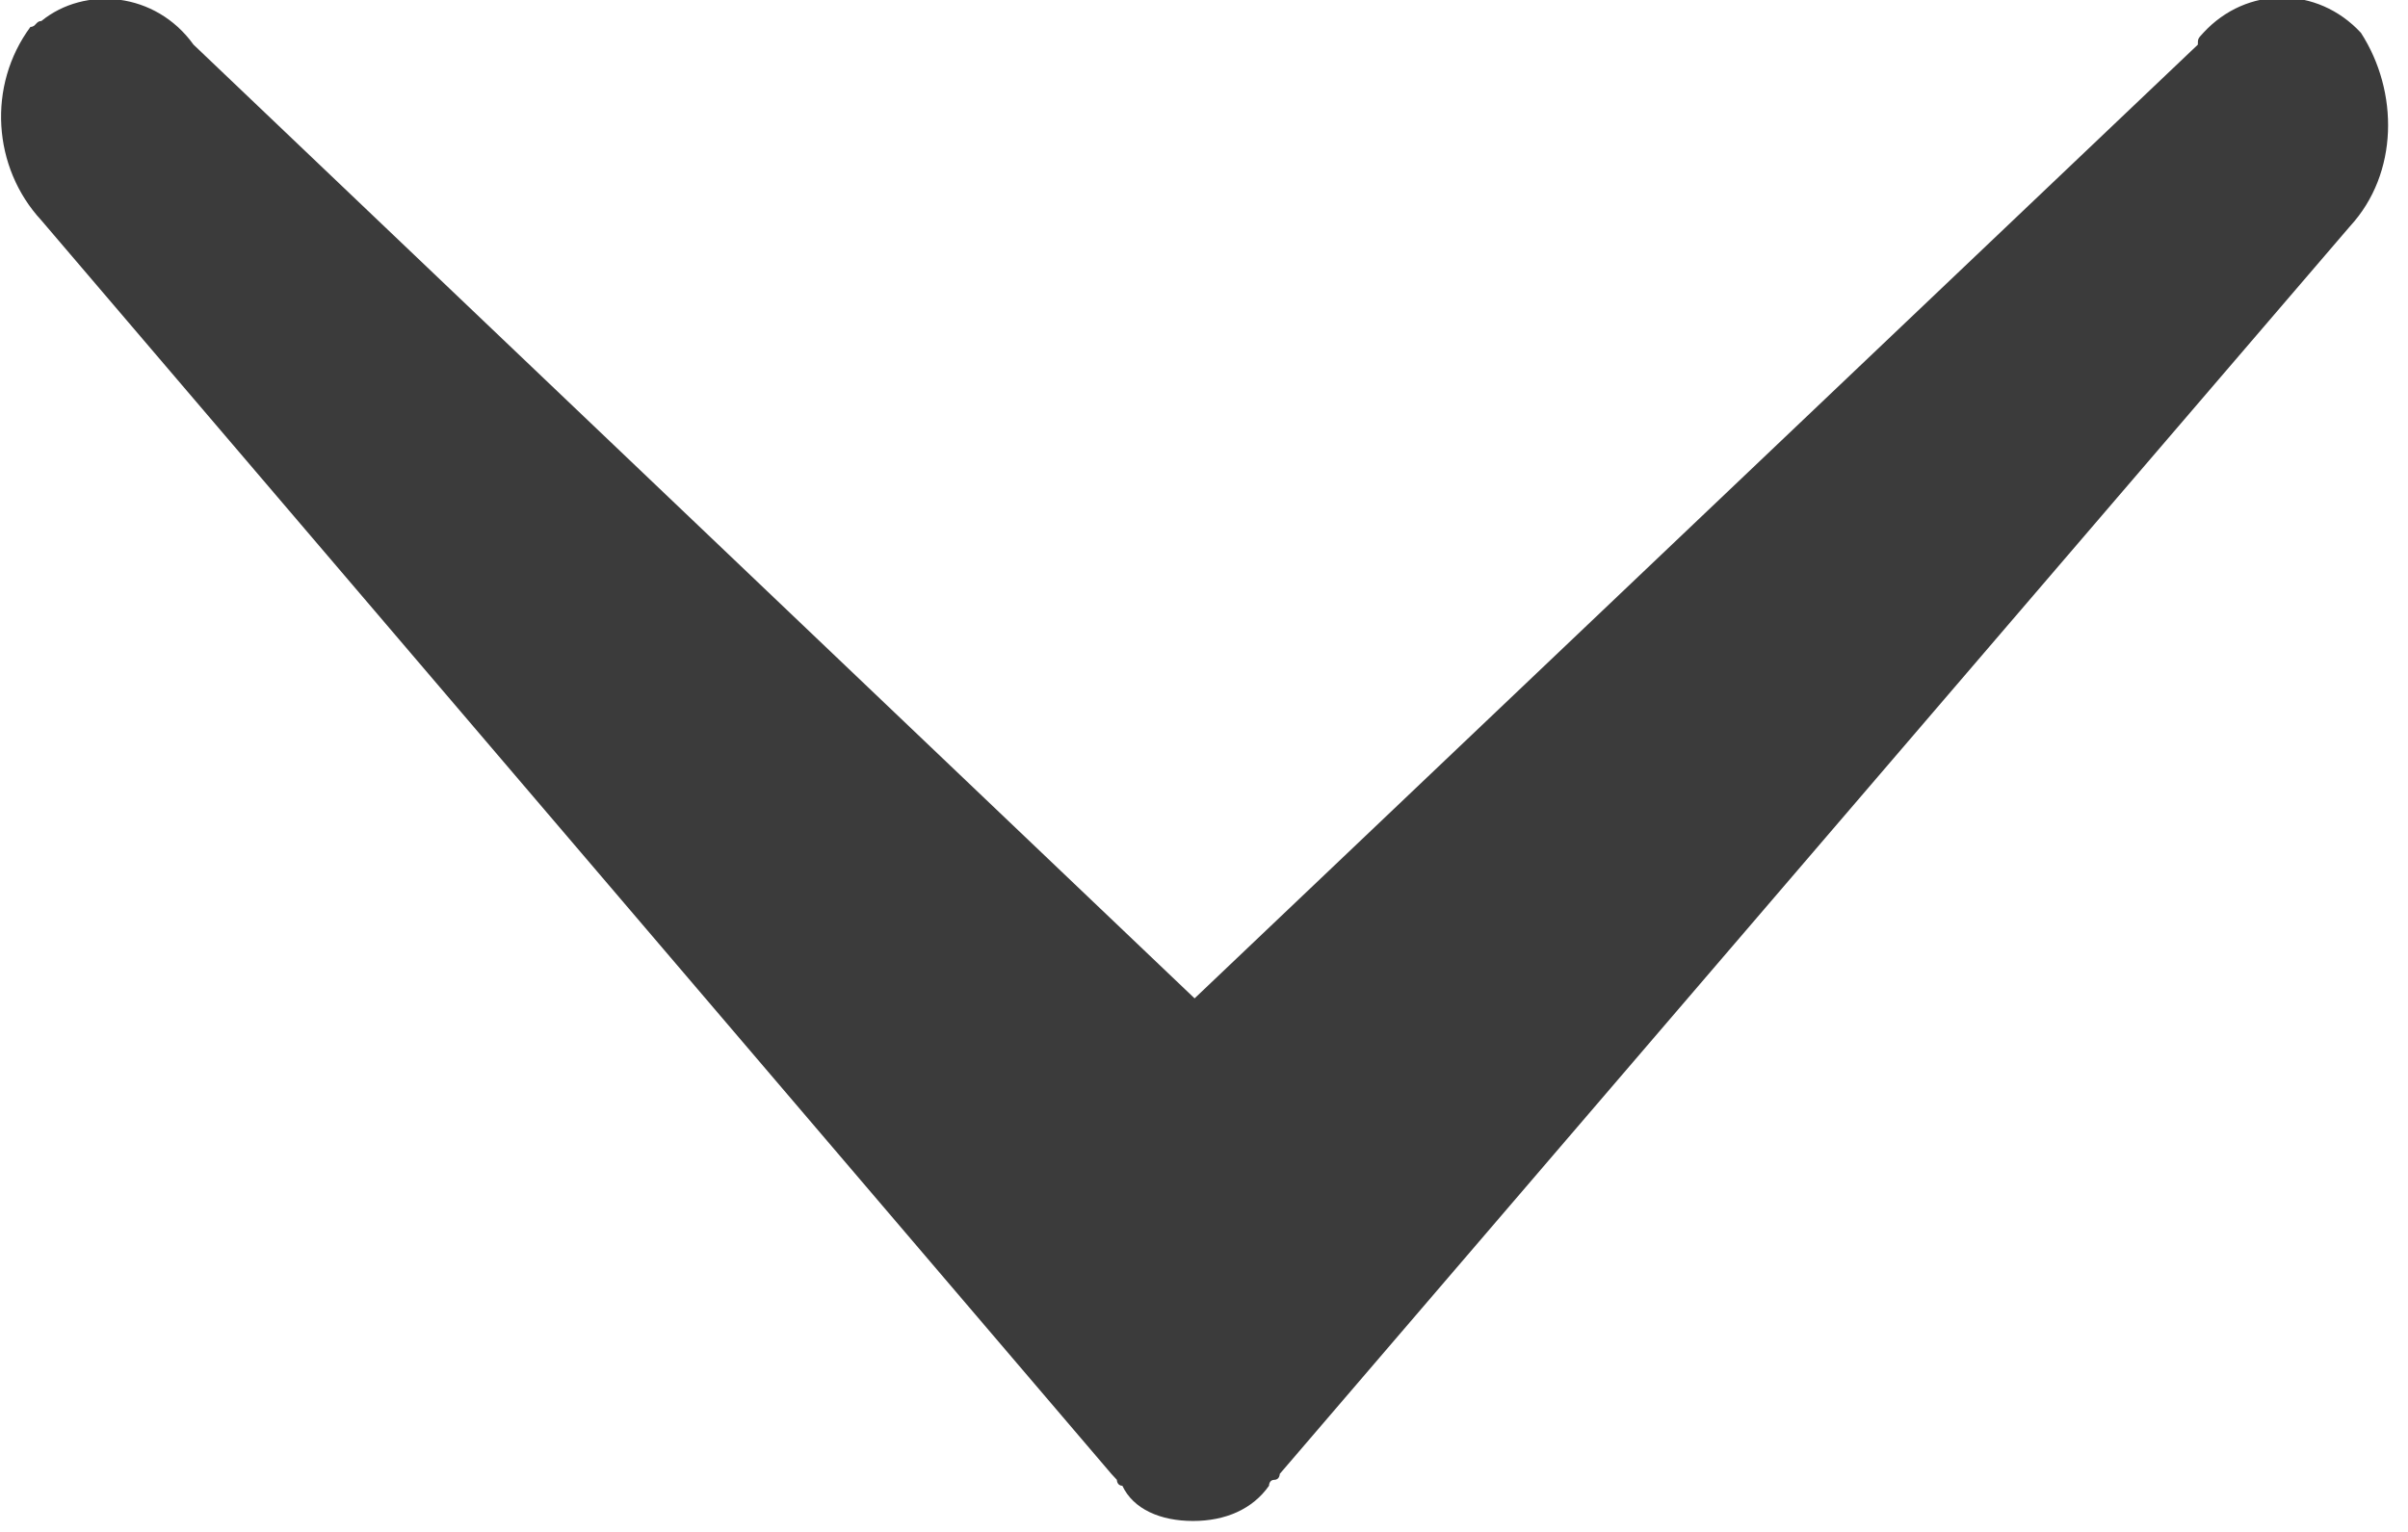 <svg xmlns="http://www.w3.org/2000/svg" xmlns:xlink="http://www.w3.org/1999/xlink" preserveAspectRatio="xMidYMid" width="11" height="7" viewBox="0 0 11 7">
  <defs>
    <style>
      .cls-1 {
        fill: #3b3b3b;
        fill-rule: evenodd;
      }
    </style>
  </defs>
  <path d="M5.450,6.950 C5.450,6.950 5.474,6.950 5.450,6.950 C5.598,6.950 5.722,6.896 5.797,6.789 C5.797,6.789 5.797,6.762 5.821,6.762 C5.846,6.762 5.846,6.735 5.846,6.735 L10.735,1.034 C10.958,0.792 10.958,0.418 10.785,0.150 C10.586,-0.065 10.263,-0.065 10.065,0.150 C10.040,0.177 10.040,0.177 10.040,0.204 L5.457,4.562 L0.884,0.204 C0.710,-0.038 0.387,-0.065 0.189,0.096 C0.164,0.096 0.164,0.123 0.139,0.123 C-0.059,0.391 -0.034,0.766 0.189,1.007 L5.077,6.735 L5.102,6.762 C5.102,6.762 5.102,6.789 5.127,6.789 C5.177,6.896 5.301,6.950 5.450,6.950 C5.425,6.950 5.450,6.950 5.450,6.950 Z" class="cls-1"/>
</svg>
